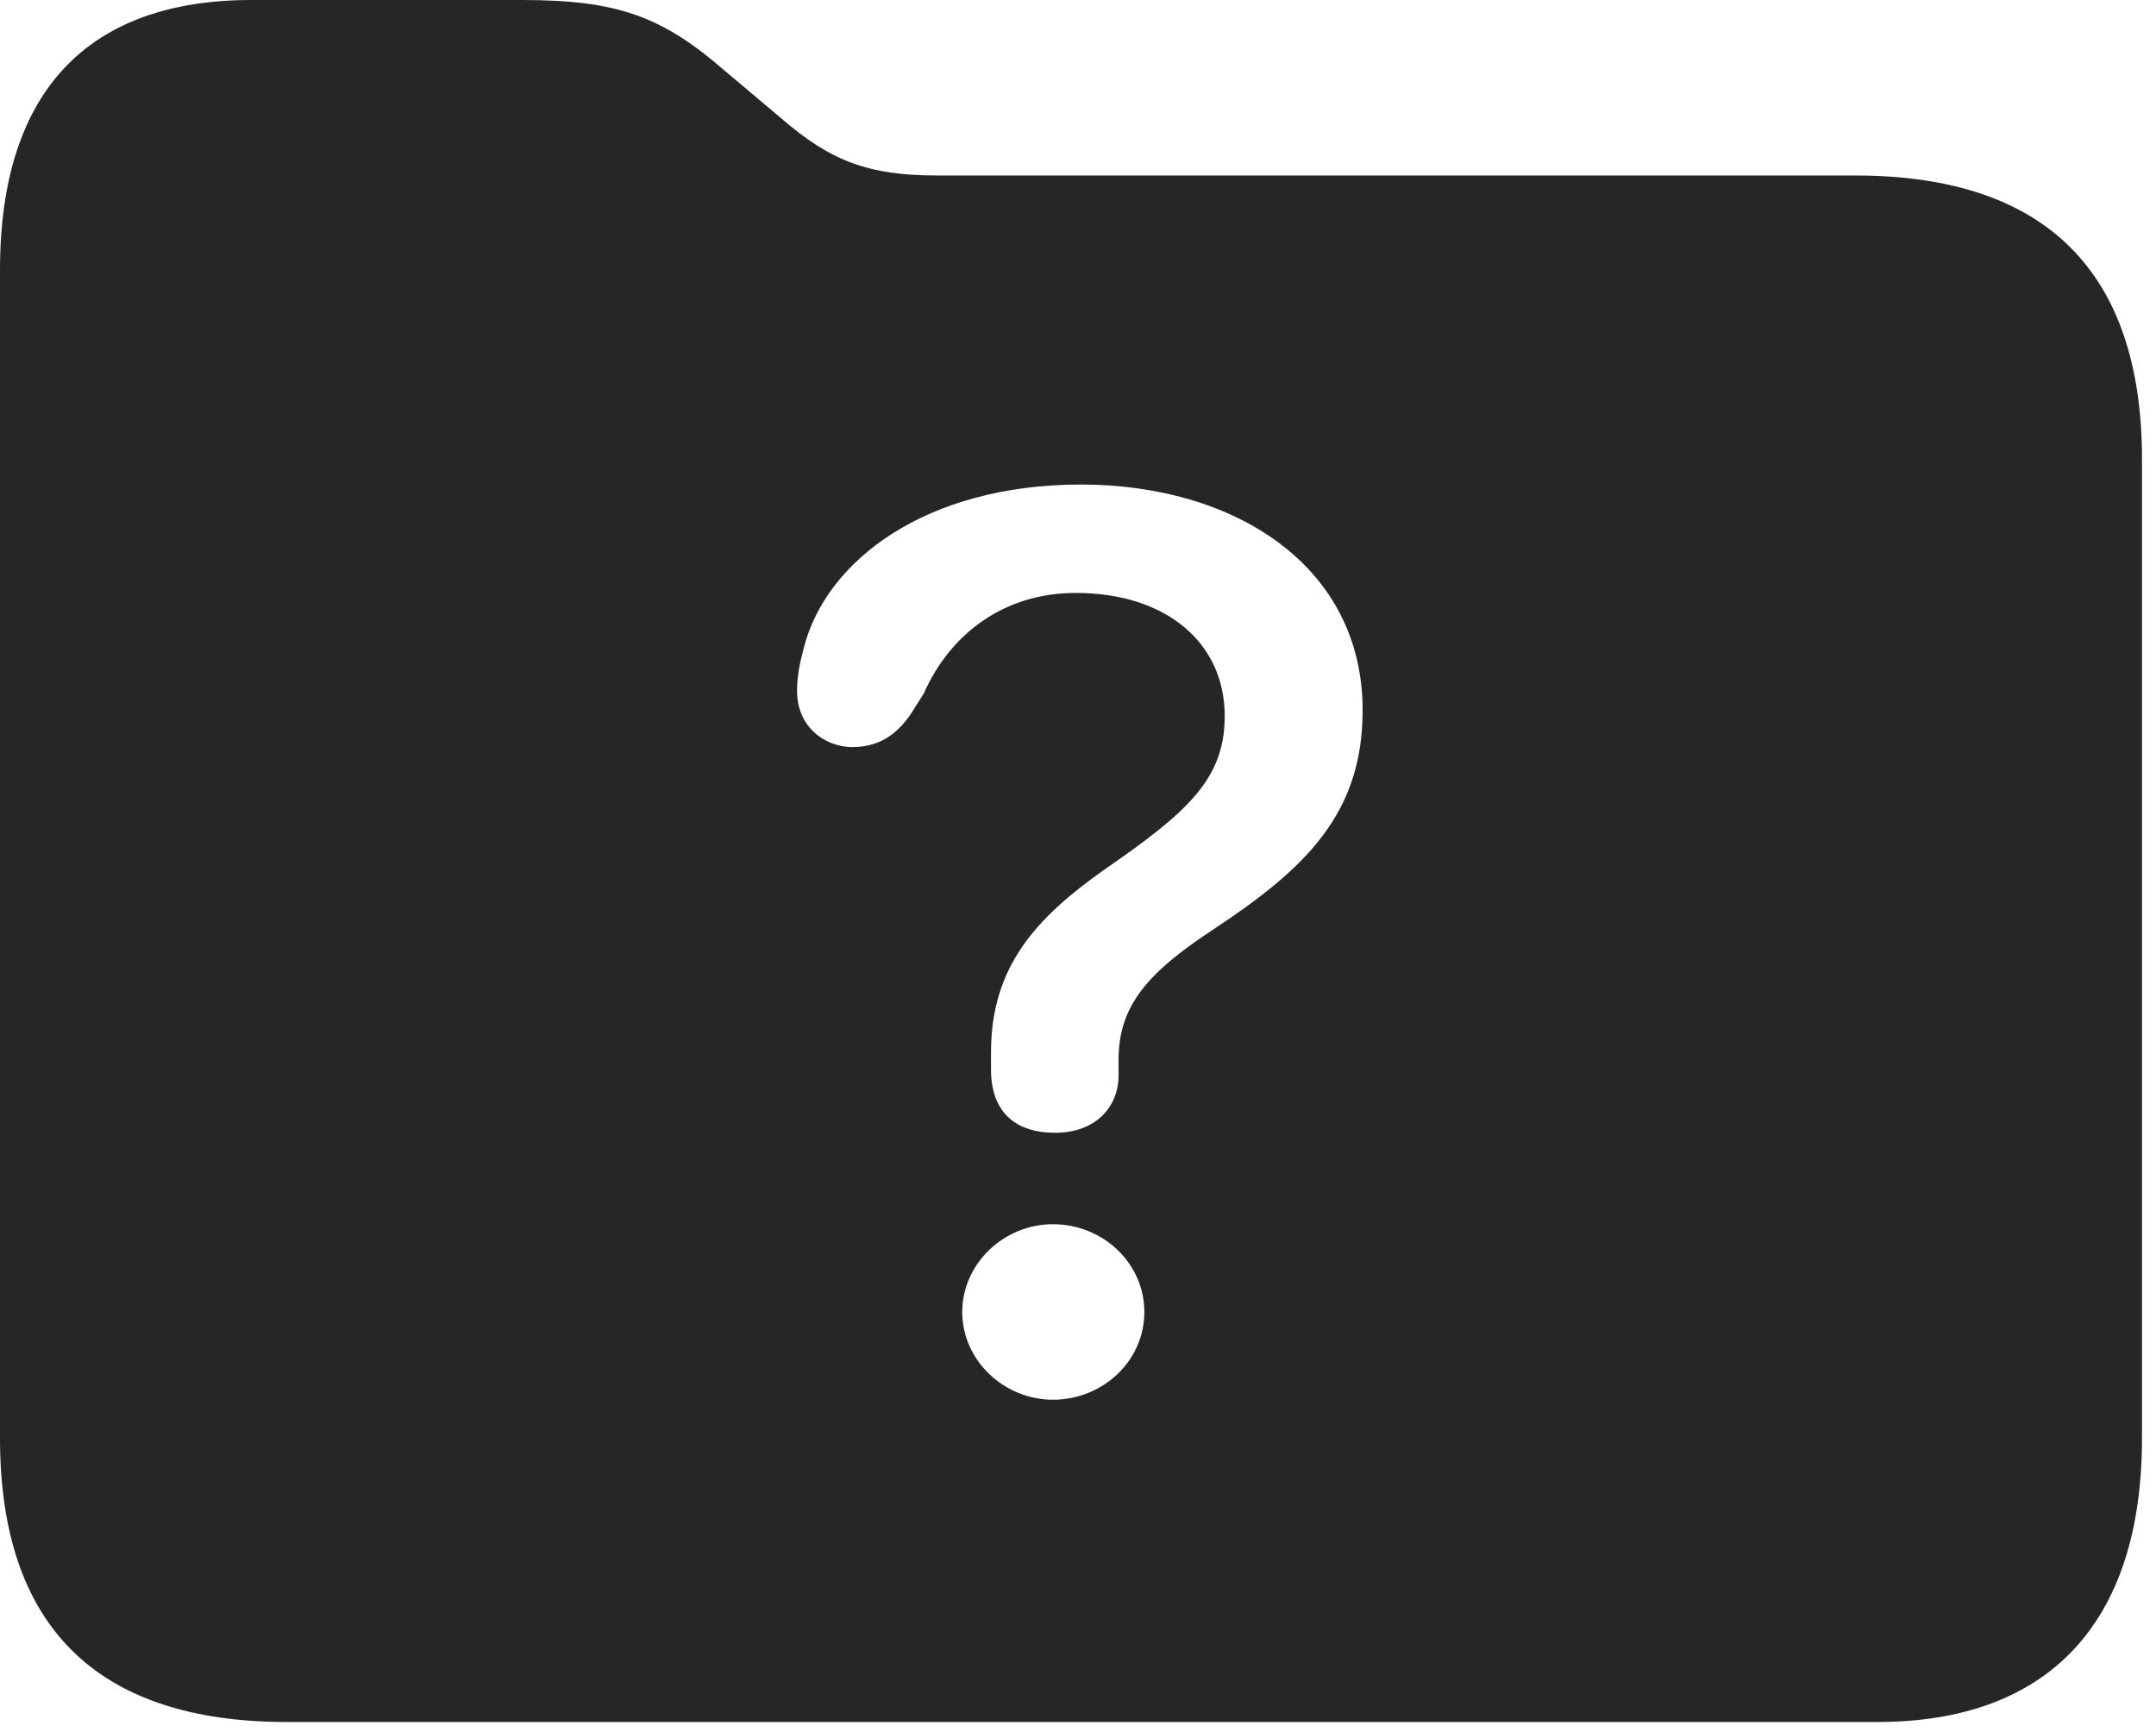 <?xml version="1.0" encoding="UTF-8"?>
<!--Generator: Apple Native CoreSVG 326-->
<!DOCTYPE svg
PUBLIC "-//W3C//DTD SVG 1.1//EN"
       "http://www.w3.org/Graphics/SVG/1.1/DTD/svg11.dtd">
<svg version="1.1" xmlns="http://www.w3.org/2000/svg" xmlns:xlink="http://www.w3.org/1999/xlink" viewBox="0 0 57.109 45.879">
 <g>
  <rect height="45.879" opacity="0" width="57.109" x="0" y="0"/>
  <path d="M19.199 1.875L20.684 3.125C21.992 4.258 22.988 4.648 24.824 4.648L49.141 4.648C54.18 4.648 56.738 7.188 56.738 12.168L56.738 38.086C56.738 43.047 54.199 45.605 49.727 45.605L7.598 45.605C2.559 45.605 0 43.066 0 38.086L0 7.148C0 2.363 2.383 0 6.66 0L13.828 0C16.348 0 17.539 0.43 19.199 1.875ZM25.488 34.746C25.488 36.035 26.602 37.07 27.891 37.07C29.199 37.07 30.312 36.055 30.312 34.746C30.312 33.457 29.219 32.422 27.891 32.422C26.582 32.422 25.488 33.477 25.488 34.746ZM21.289 17.168C21.191 17.539 21.113 17.891 21.113 18.301C21.113 19.258 21.855 19.785 22.578 19.785C23.32 19.785 23.789 19.414 24.141 18.887L24.473 18.359C25.176 16.777 26.602 15.703 28.496 15.703C30.898 15.703 32.441 17.031 32.441 18.965C32.441 20.625 31.465 21.504 29.258 23.027C27.461 24.297 26.25 25.586 26.25 27.871C26.25 28.027 26.25 28.184 26.25 28.32C26.25 29.434 26.875 30 27.949 30C29.004 30 29.629 29.336 29.629 28.477C29.629 28.34 29.629 28.203 29.629 28.066C29.629 26.641 30.391 25.762 32.148 24.609C34.57 23.008 36.094 21.562 36.094 18.809C36.094 14.98 32.695 12.832 28.633 12.832C24.531 12.832 21.875 14.844 21.289 17.168Z" fill="black" fill-opacity="0.85"/>
 </g>
</svg>

